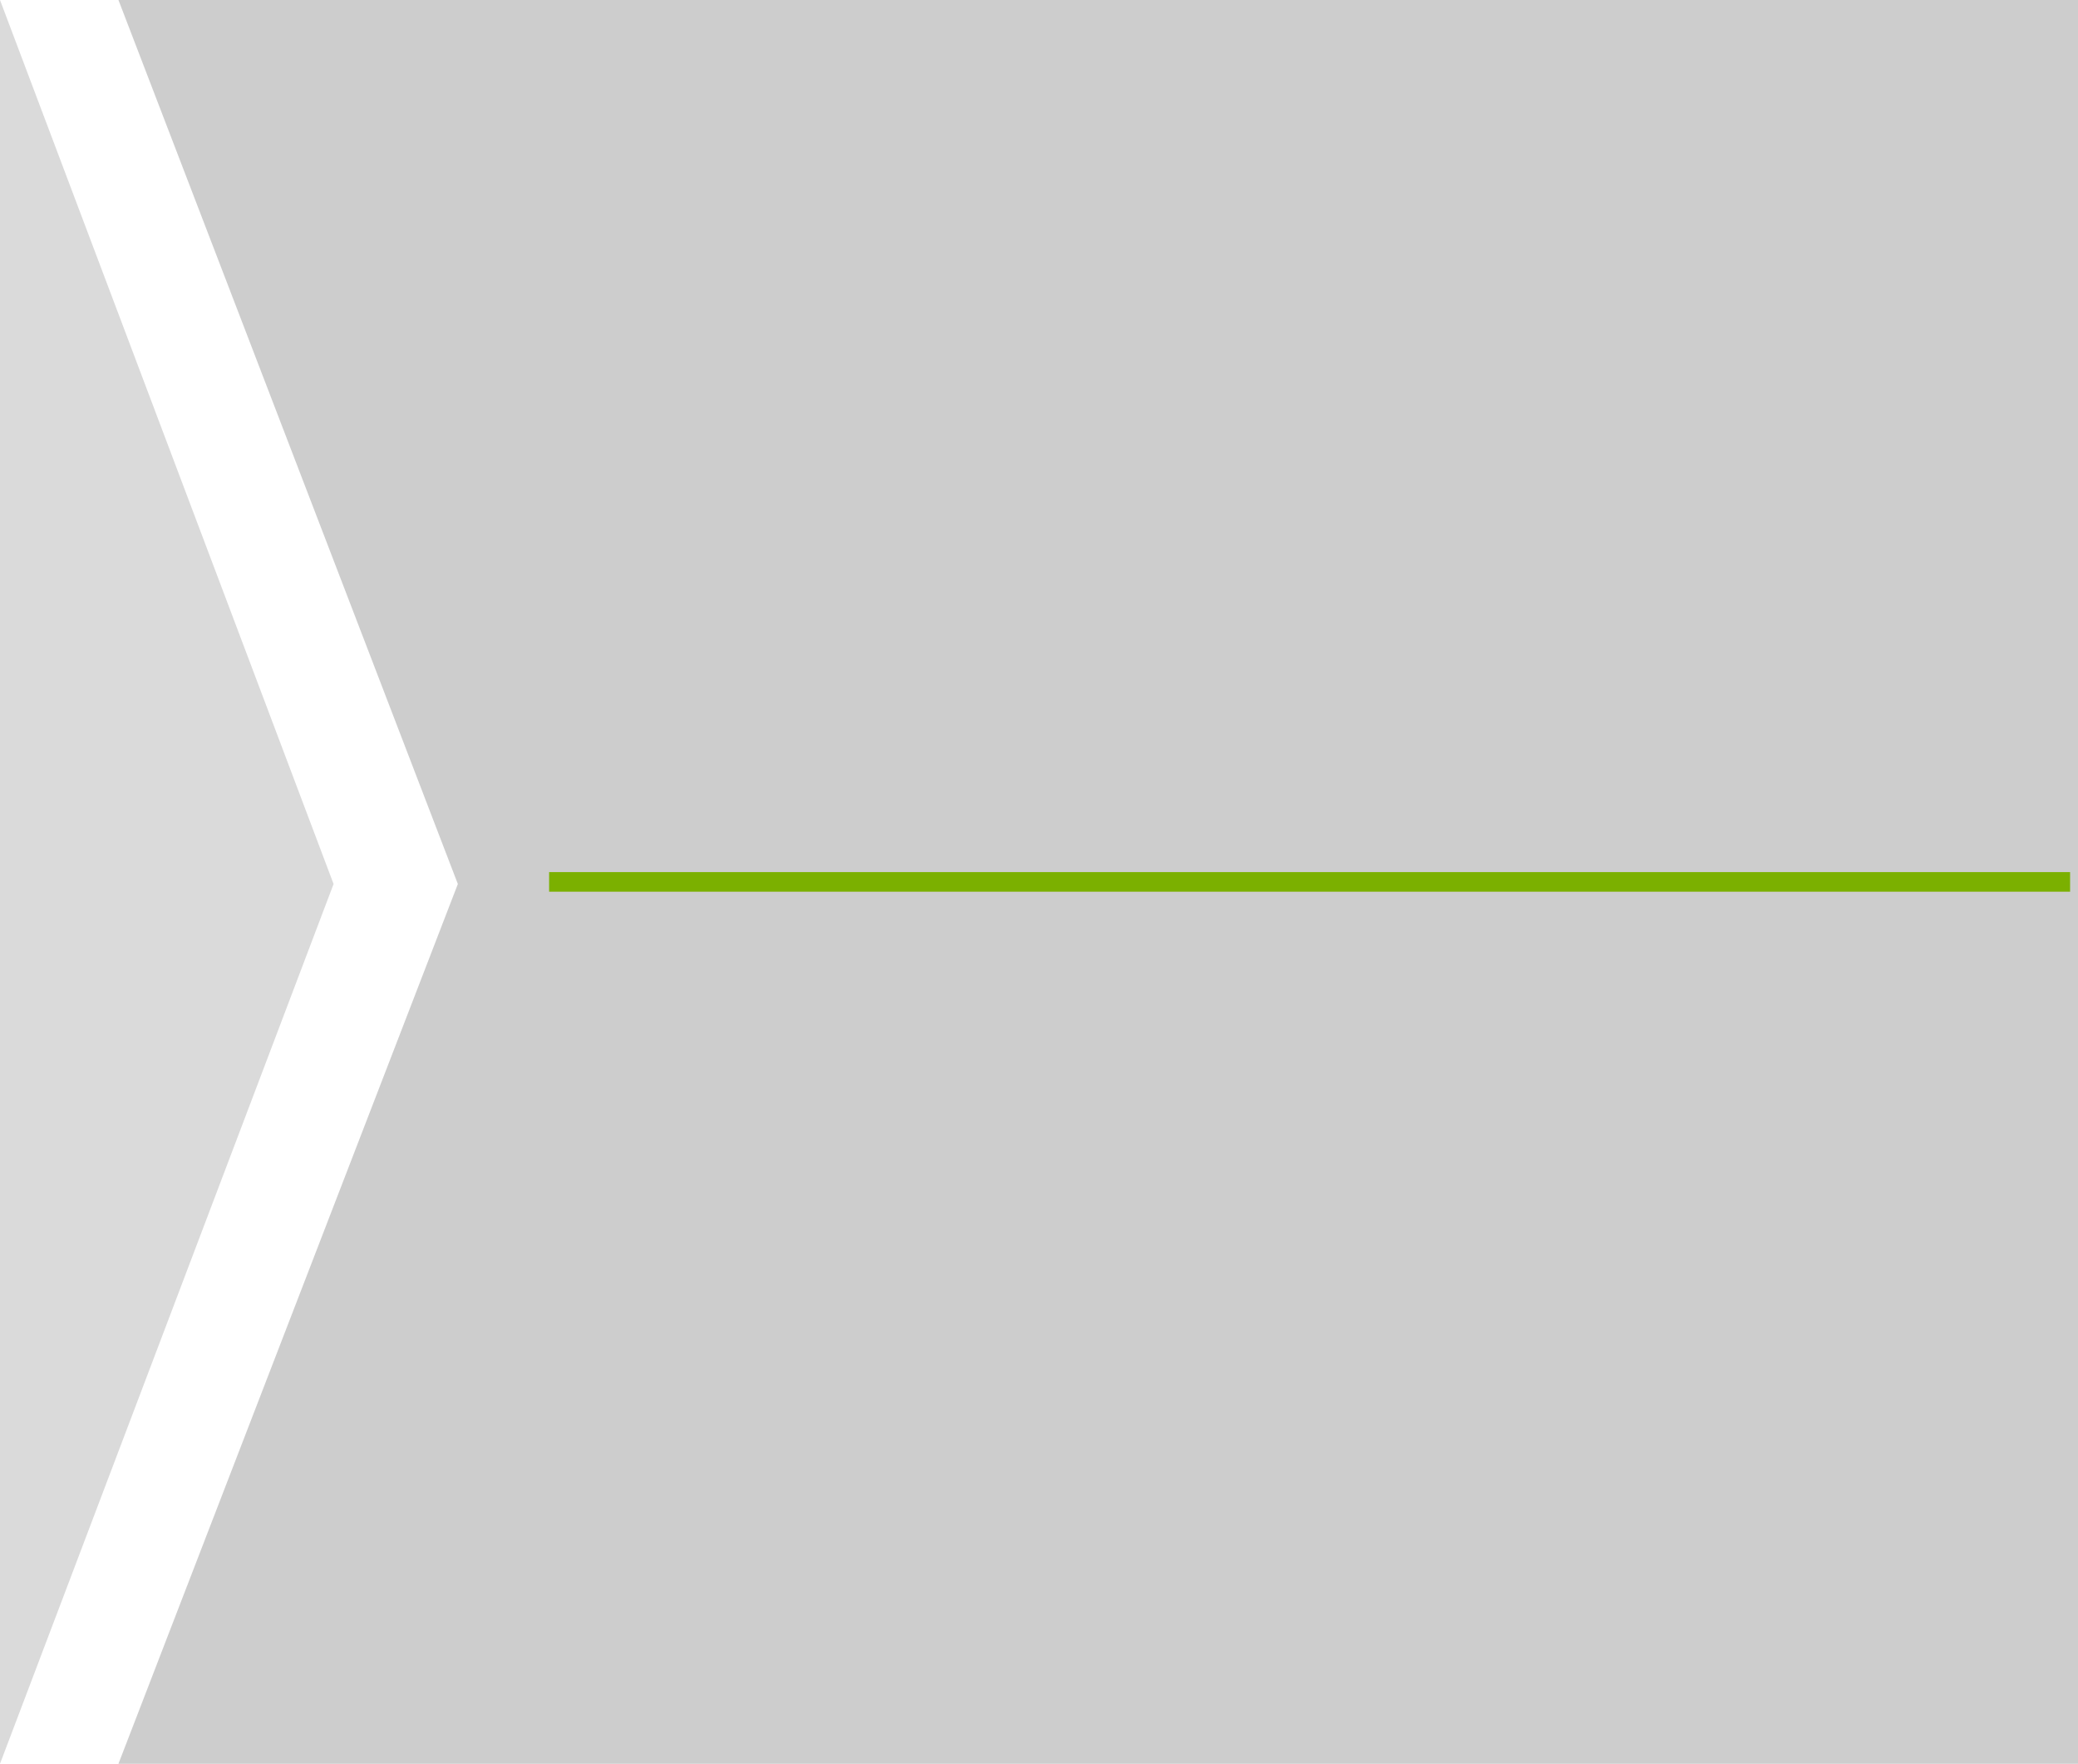 <?xml version="1.0" encoding="UTF-8" standalone="no"?>
<!-- Created with Inkscape (http://www.inkscape.org/) -->

<svg
   xmlns:dc="http://purl.org/dc/elements/1.1/"
   xmlns:cc="http://creativecommons.org/ns#"
   xmlns:rdf="http://www.w3.org/1999/02/22-rdf-syntax-ns#"
   xmlns:svg="http://www.w3.org/2000/svg"
   xmlns="http://www.w3.org/2000/svg"
   xmlns:sodipodi="http://sodipodi.sourceforge.net/DTD/sodipodi-0.dtd"
   xmlns:inkscape="http://www.inkscape.org/namespaces/inkscape"
   width="318.134"
   height="270"
   viewBox="0 0 318.134 270"
   id="svg4724"
   version="1.1"
   inkscape:version="0.91 r13725"
   sodipodi:docname="arow-darker.svg"
   inkscape:export-filename="C:\Users\Юра\Desktop\remont_of_apartments.ru\images\offer7.png"
   inkscape:export-xdpi="90"
   inkscape:export-ydpi="90">
  <defs
     id="defs4726">
    <clipPath
       clipPathUnits="userSpaceOnUse"
       id="clipPath6136">
      <circle
         r="66.827"
         cy="809.53"
         cx="359.043"
         id="circle6138"
         style="opacity:0.517;fill:#58730e;fill-opacity:1;fill-rule:evenodd;stroke:#c0c0c0;stroke-width:0.78;stroke-miterlimit:4;stroke-dasharray:none;stroke-opacity:1" />
    </clipPath>
    <clipPath
       clipPathUnits="userSpaceOnUse"
       id="clipPath5922">
      <circle
         style="opacity:0.517;fill:#58730e;fill-opacity:1;fill-rule:evenodd;stroke:#c0c0c0;stroke-width:1.006;stroke-miterlimit:4;stroke-dasharray:none;stroke-opacity:1"
         id="circle5924"
         cx="500.499"
         cy="630.308"
         r="86.175" />
    </clipPath>
    <clipPath
       clipPathUnits="userSpaceOnUse"
       id="clipPath5939">
      <circle
         style="opacity:0.517;fill:#58730e;fill-opacity:1;fill-rule:evenodd;stroke:#c0c0c0;stroke-width:1.006;stroke-miterlimit:4;stroke-dasharray:none;stroke-opacity:1"
         id="circle5941"
         cx="539.169"
         cy="653.51"
         r="86.175" />
    </clipPath>
    <clipPath
       clipPathUnits="userSpaceOnUse"
       id="clipPath6173">
      <circle
         style="opacity:0.517;fill:#58730e;fill-opacity:1;fill-rule:evenodd;stroke:#c0c0c0;stroke-width:0.78;stroke-miterlimit:4;stroke-dasharray:none;stroke-opacity:1"
         id="circle6175"
         cx="633.775"
         cy="821.254"
         r="66.827" />
    </clipPath>
    <clipPath
       clipPathUnits="userSpaceOnUse"
       id="clipPath6188">
      <circle
         r="66.827"
         cy="863.261"
         cx="818.799"
         id="circle6190"
         style="opacity:0.517;fill:#58730e;fill-opacity:1;fill-rule:evenodd;stroke:#c0c0c0;stroke-width:0.78;stroke-miterlimit:4;stroke-dasharray:none;stroke-opacity:1" />
    </clipPath>
    <clipPath
       clipPathUnits="userSpaceOnUse"
       id="clipPath6224">
      <circle
         r="66.827"
         cy="808.314"
         cx="392.258"
         id="circle6226"
         style="opacity:0.517;fill:#58730e;fill-opacity:1;fill-rule:evenodd;stroke:#c0c0c0;stroke-width:0.78;stroke-miterlimit:4;stroke-dasharray:none;stroke-opacity:1" />
    </clipPath>
    <clipPath
       clipPathUnits="userSpaceOnUse"
       id="clipPath6209">
      <circle
         style="opacity:0.517;fill:#58730e;fill-opacity:1;fill-rule:evenodd;stroke:#c0c0c0;stroke-width:0.78;stroke-miterlimit:4;stroke-dasharray:none;stroke-opacity:1"
         id="circle6211"
         cx="405.918"
         cy="872.03"
         r="66.827" />
    </clipPath>
  </defs>
  <sodipodi:namedview
     id="base"
     pagecolor="#ffffff"
     bordercolor="#666666"
     borderopacity="1.0"
     inkscape:pageopacity="0.0"
     inkscape:pageshadow="2"
     inkscape:zoom="1.4"
     inkscape:cx="86.91906"
     inkscape:cy="125.09513"
     inkscape:document-units="px"
     inkscape:current-layer="layer1"
     showgrid="false"
     units="px"
     inkscape:window-width="1280"
     inkscape:window-height="971"
     inkscape:window-x="-8"
     inkscape:window-y="-8"
     inkscape:window-maximized="1"
     showguides="true"
     inkscape:guide-bbox="true">
    <sodipodi:guide
       position="-453.558,393.959"
       orientation="-0.707,0.707"
       id="guide4158" />
    <sodipodi:guide
       position="-56.569,136.371"
       orientation="0,1"
       id="guide4155" />
    <sodipodi:guide
       position="-11.964,436.786"
       orientation="0,1"
       id="guide4267" />
    <sodipodi:guide
       position="350.357,363.214"
       orientation="1,0"
       id="guide4309" />
  </sodipodi:namedview>
  <g
     inkscape:label="Layer 1"
     inkscape:groupmode="layer"
     id="layer1"
     transform="translate(0,-782.362)">
    <g
       id="g4334">
      <path
         sodipodi:nodetypes="cccccc"
         inkscape:connector-curvature="0"
         id="path4263"
         d="m 18.134,782.362 51.961,135.323 -51.961,134.677 300,0 0,-270 z"
         style="opacity:1;fill:#cccccc;fill-opacity:0.992;fill-rule:evenodd;stroke:none;stroke-width:1;stroke-miterlimit:4;stroke-dasharray:none;stroke-opacity:1" />
      <path
         sodipodi:nodetypes="cccc"
         inkscape:connector-curvature="0"
         id="path4271"
         d="m -6.8e-5,782.362 0,270 51.07,-134.677 z"
         style="opacity:0.99;fill:#dadada;fill-opacity:1;fill-rule:evenodd;stroke:none;stroke-width:1;stroke-miterlimit:4;stroke-dasharray:none;stroke-opacity:1" />
    </g>
    <rect
       style="opacity:1;fill:#7bb000;fill-opacity:1;fill-rule:evenodd;stroke:none;stroke-width:1;stroke-miterlimit:4;stroke-dasharray:none;stroke-opacity:1"
       id="rect4236"
       width="232.857"
       height="3"
       x="84.067"
       y="915.862" />
  </g>
</svg>
